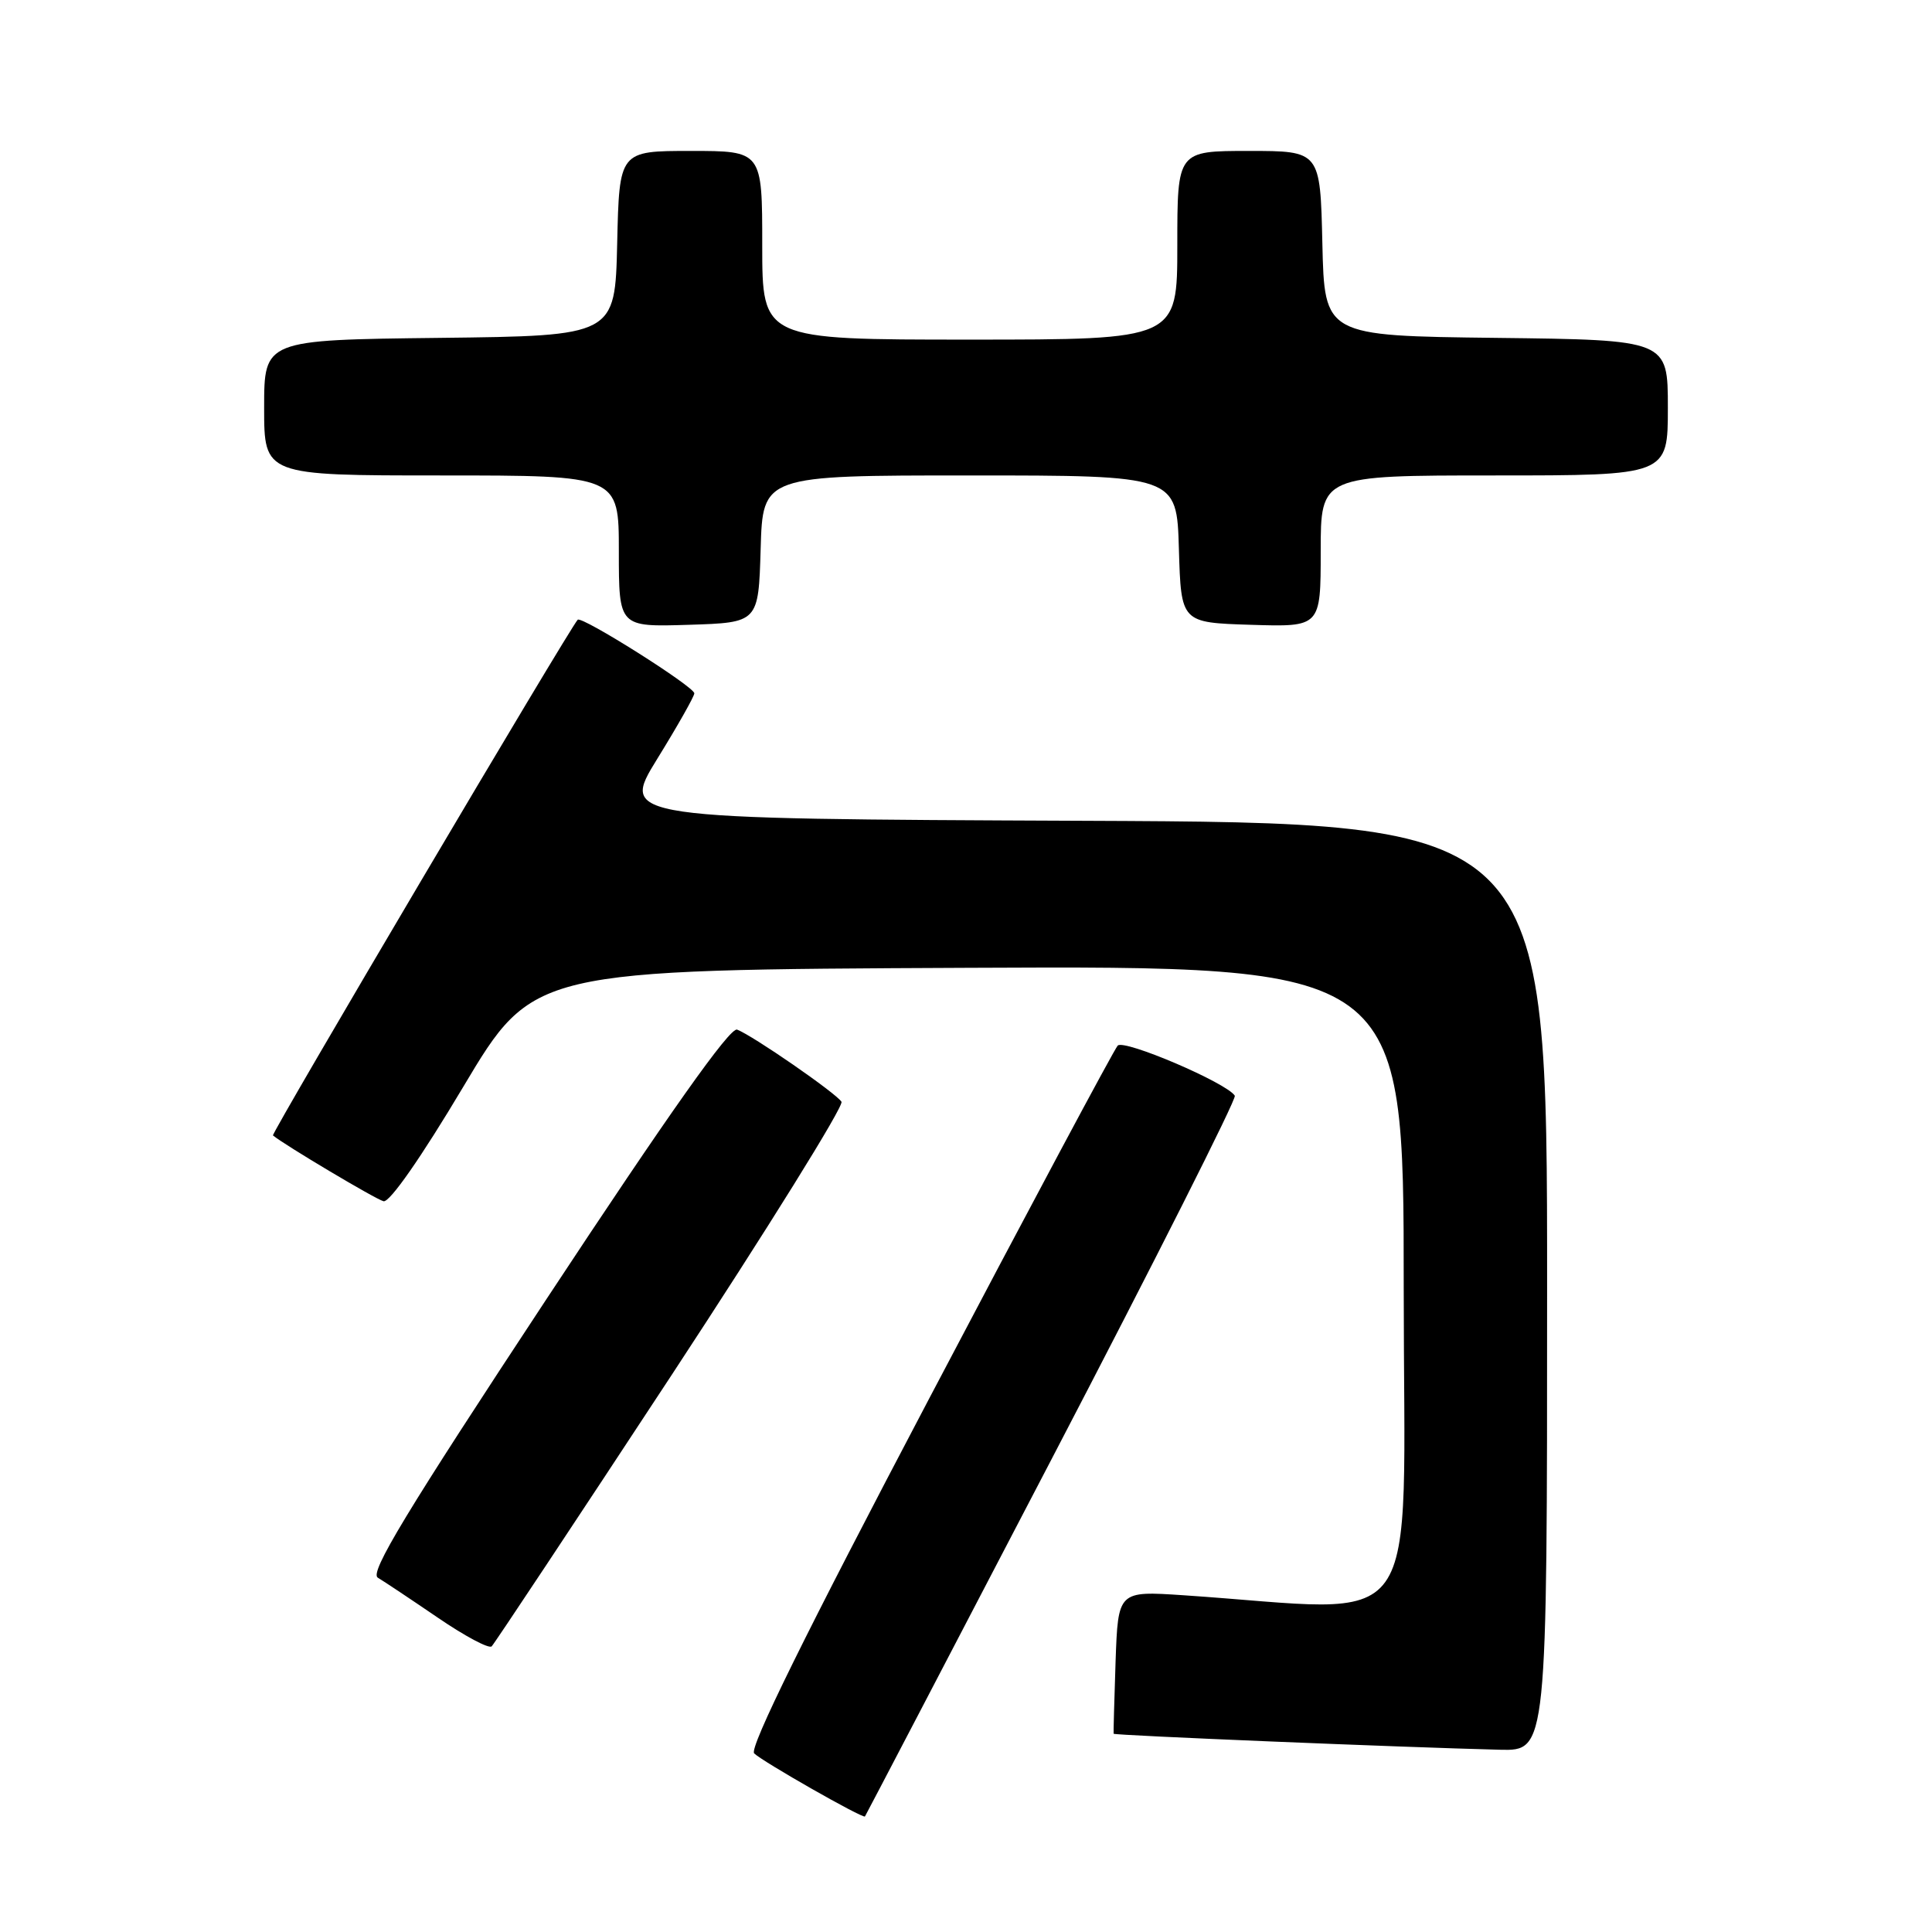 <?xml version="1.0" encoding="UTF-8" standalone="no"?>
<!DOCTYPE svg PUBLIC "-//W3C//DTD SVG 1.1//EN" "http://www.w3.org/Graphics/SVG/1.1/DTD/svg11.dtd" >
<svg xmlns="http://www.w3.org/2000/svg" xmlns:xlink="http://www.w3.org/1999/xlink" version="1.1" viewBox="0 0 256 256">
 <g >
 <path fill="currentColor"
d=" M 139.41 193.21 C 152.97 167.20 163.87 145.59 163.62 145.19 C 162.57 143.49 148.94 137.66 148.10 138.55 C 147.62 139.07 136.35 160.16 123.07 185.41 C 106.75 216.42 99.24 231.64 99.93 232.33 C 101.01 233.41 114.35 241.01 114.61 240.69 C 114.69 240.59 125.86 219.22 139.41 193.21 Z  M 205.00 170.51 C 205.00 109.02 205.00 109.02 143.59 108.76 C 82.19 108.50 82.19 108.50 87.09 100.55 C 89.79 96.18 92.00 92.27 92.00 91.87 C 92.00 90.99 77.08 81.58 76.55 82.12 C 75.51 83.17 35.89 150.21 36.17 150.45 C 37.65 151.69 49.79 158.92 50.82 159.17 C 51.62 159.37 55.81 153.37 61.39 144.00 C 70.64 128.50 70.64 128.50 128.32 128.24 C 186.00 127.98 186.00 127.98 186.00 170.60 C 186.00 218.07 189.24 213.55 156.82 211.38 C 148.15 210.80 148.15 210.80 147.82 220.15 C 147.65 225.29 147.53 229.60 147.56 229.73 C 147.62 229.95 185.91 231.53 198.75 231.85 C 205.00 232.00 205.00 232.00 205.00 170.51 Z  M 88.96 182.25 C 101.69 162.86 111.84 146.54 111.50 145.99 C 110.80 144.86 99.77 137.23 97.67 136.43 C 96.74 136.07 88.68 147.46 72.46 172.06 C 53.79 200.38 48.94 208.39 50.06 209.05 C 50.85 209.52 54.42 211.90 58.00 214.34 C 61.58 216.79 64.79 218.50 65.15 218.15 C 65.51 217.79 76.22 201.64 88.96 182.25 Z  M 100.79 72.75 C 101.07 63.00 101.07 63.00 128.50 63.00 C 155.93 63.00 155.93 63.00 156.21 72.75 C 156.50 82.50 156.50 82.50 165.75 82.79 C 175.00 83.08 175.00 83.08 175.00 73.04 C 175.00 63.00 175.00 63.00 198.00 63.00 C 221.00 63.00 221.00 63.00 221.00 54.02 C 221.00 45.04 221.00 45.04 198.25 44.77 C 175.50 44.50 175.50 44.50 175.22 32.25 C 174.94 20.00 174.94 20.00 165.47 20.00 C 156.00 20.00 156.00 20.00 156.00 32.50 C 156.00 45.00 156.00 45.00 128.50 45.00 C 101.00 45.00 101.00 45.00 101.00 32.50 C 101.00 20.00 101.00 20.00 91.53 20.00 C 82.06 20.00 82.06 20.00 81.78 32.25 C 81.50 44.50 81.50 44.50 58.25 44.77 C 35.00 45.04 35.00 45.04 35.00 54.02 C 35.00 63.00 35.00 63.00 58.50 63.00 C 82.00 63.00 82.00 63.00 82.00 73.04 C 82.00 83.08 82.00 83.08 91.25 82.79 C 100.50 82.50 100.50 82.50 100.79 72.75 Z "/>
</g>
</svg>